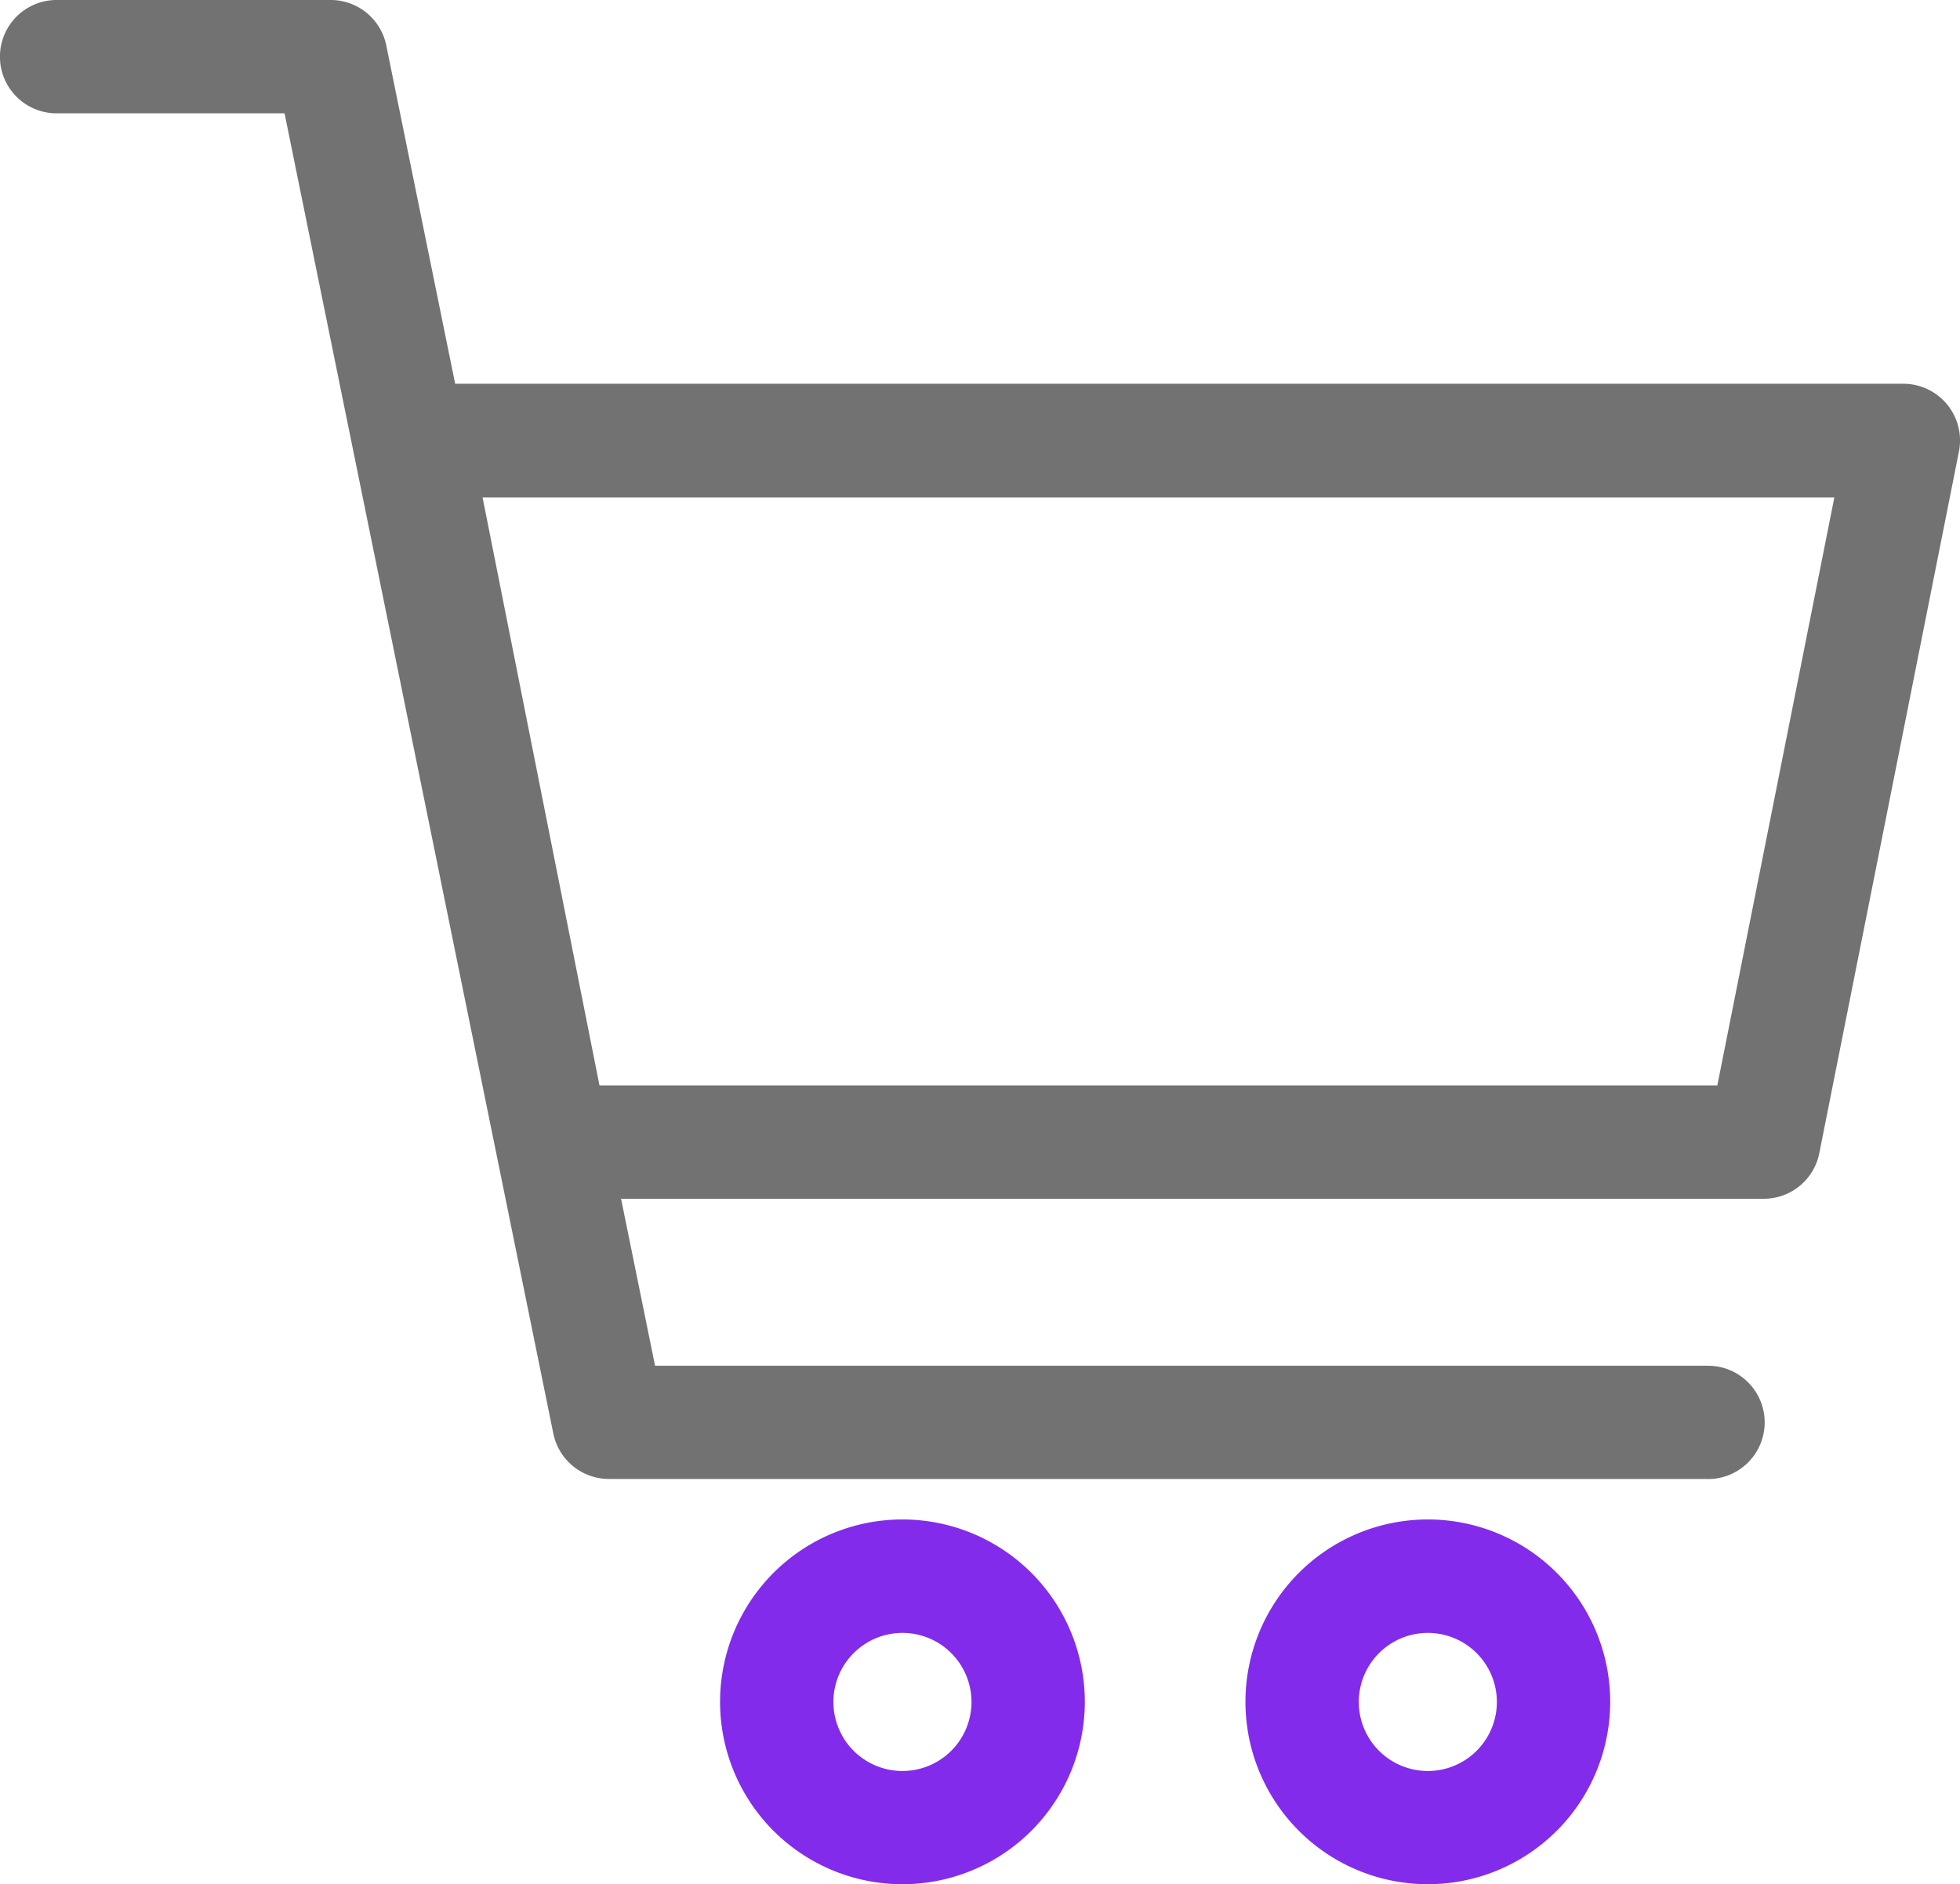<svg xmlns="http://www.w3.org/2000/svg" xmlns:xlink="http://www.w3.org/1999/xlink" width="17.034" height="16.376" viewBox="0 0 17.034 16.376">
  <defs>
    <clipPath id="clip-path">
      <rect id="사각형_1589" data-name="사각형 1589" width="17.034" height="16.376" transform="translate(0 0)" fill="none"/>
    </clipPath>
  </defs>
  <g id="그룹_205" data-name="그룹 205" transform="translate(0 0)">
    <g id="그룹_204" data-name="그룹 204" transform="translate(0 0)" clip-path="url(#clip-path)">
      <path id="패스_553" data-name="패스 553" d="M14.844,12.853H5.291a.493.493,0,0,1-.482-.394L2.473.985H.492A.492.492,0,0,1,.492,0H2.875a.493.493,0,0,1,.482.394L5.693,11.869h9.151a.492.492,0,0,1,0,.985" transform="translate(0 0)" fill="#737272"/>
      <path id="패스_554" data-name="패스 554" d="M24.826,20.642H14.3a.492.492,0,0,1-.483-.4l-1.213-6.095a.493.493,0,0,1,.483-.588H26.039a.493.493,0,0,1,.483.588l-1.213,6.095a.492.492,0,0,1-.483.4m-10.119-.985h9.715l1.017-5.11H13.691Z" transform="translate(-9.497 -10.224)" fill="#737272"/>
      <path id="패스_555" data-name="패스 555" d="M27,56.818a1.585,1.585,0,1,1,1.585-1.585A1.586,1.586,0,0,1,27,56.818m0-2.184a.6.6,0,1,0,.6.6.6.6,0,0,0-.6-.6" transform="translate(-19.157 -40.443)" fill="#832beb"/>
      <path id="패스_556" data-name="패스 556" d="M45.554,56.818a1.585,1.585,0,1,1,1.585-1.585,1.586,1.586,0,0,1-1.585,1.585m0-2.184a.6.6,0,1,0,.6.6.6.6,0,0,0-.6-.6" transform="translate(-33.145 -40.443)" fill="#832beb"/>
    </g>
  </g>
</svg>
